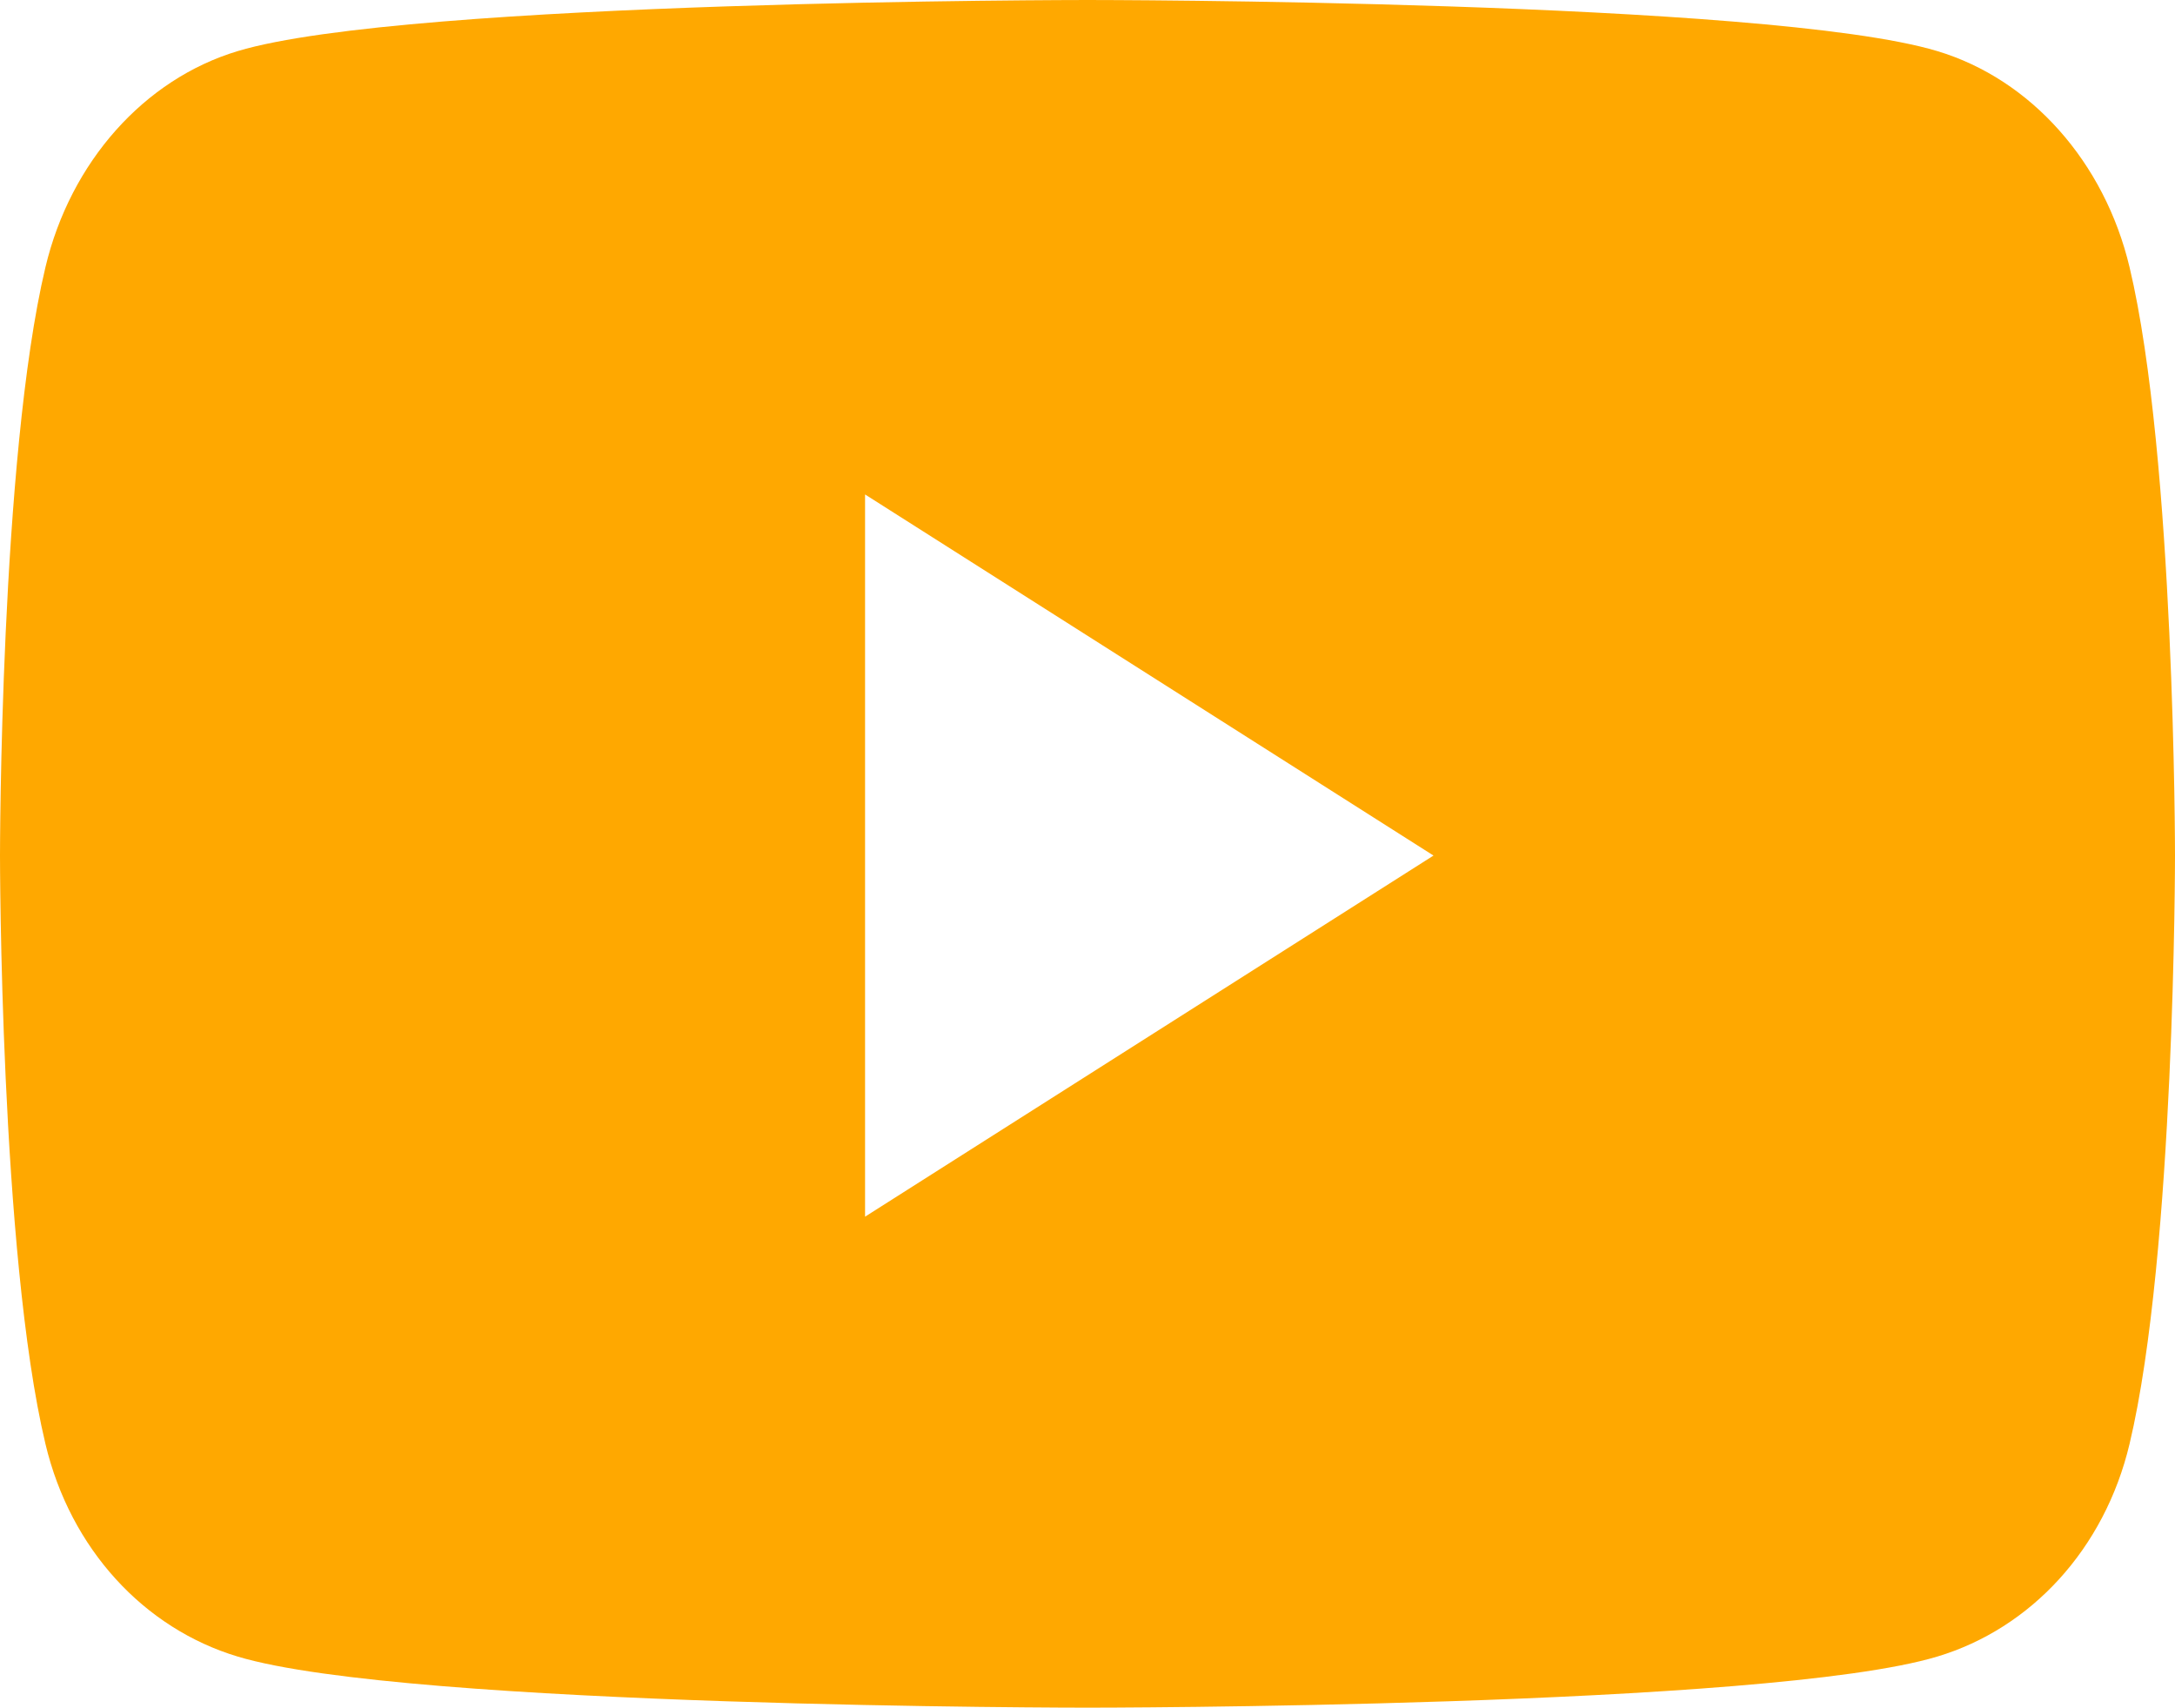 <svg width="107" height="84" viewBox="0 0 107 84" fill="none" xmlns="http://www.w3.org/2000/svg">
<path d="M104.764 13.143C103.534 7.97 99.908 3.895 95.304 2.513C86.96 0 53.5 0 53.5 0C53.5 0 20.04 0 11.696 2.513C7.092 3.896 3.466 7.97 2.236 13.143C0 22.52 0 42.085 0 42.085C0 42.085 0 61.649 2.236 71.027C3.466 76.2 7.092 80.105 11.696 81.487C20.04 84 53.5 84 53.5 84C53.5 84 86.96 84 95.304 81.487C99.908 80.105 103.534 76.2 104.764 71.027C107 61.649 107 42.085 107 42.085C107 42.085 107 22.52 104.764 13.143ZM42.557 59.848V24.322L70.522 42.085L42.557 59.848Z" fill="#FFA800"/>
</svg>
